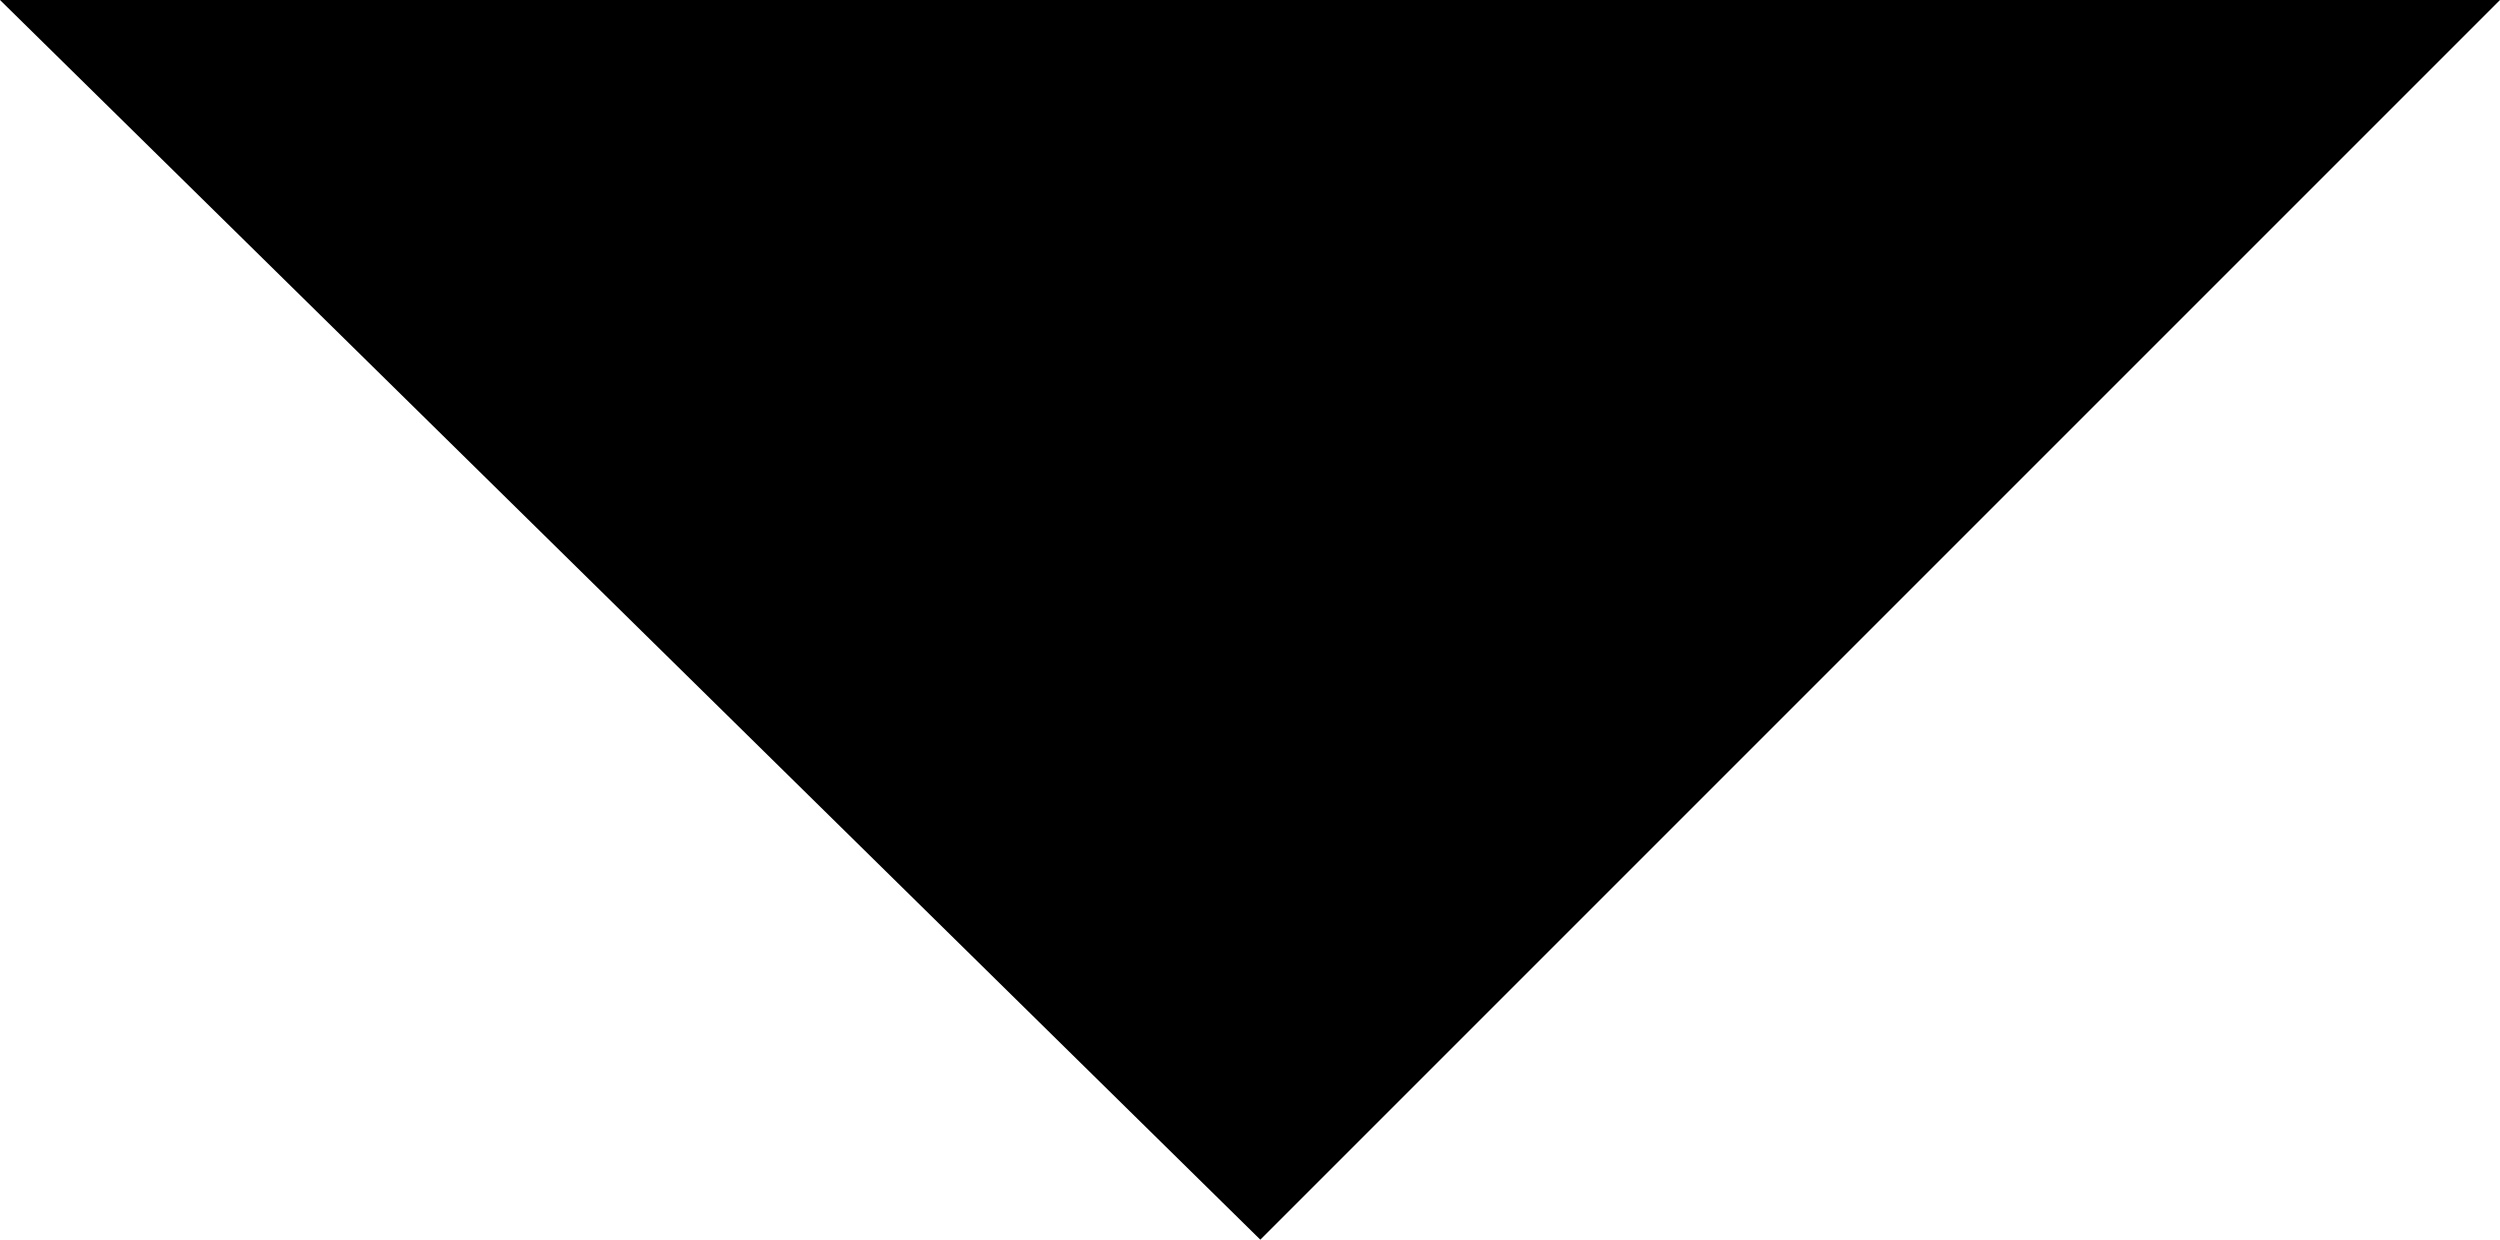 <?xml version="1.0" encoding="utf-8"?>
<!-- Generator: Adobe Illustrator 21.1.0, SVG Export Plug-In . SVG Version: 6.00 Build 0)  -->
<svg version="1.1" id="Layer_1" xmlns="http://www.w3.org/2000/svg" xmlns:xlink="http://www.w3.org/1999/xlink" x="0px" y="0px"
	 viewBox="0 0 12.1 6" style="enable-background:new 0 0 12.1 6;" xml:space="preserve">
<path d="M6.1,6L0,0l12.1,0L6.1,6z"/>
</svg>
